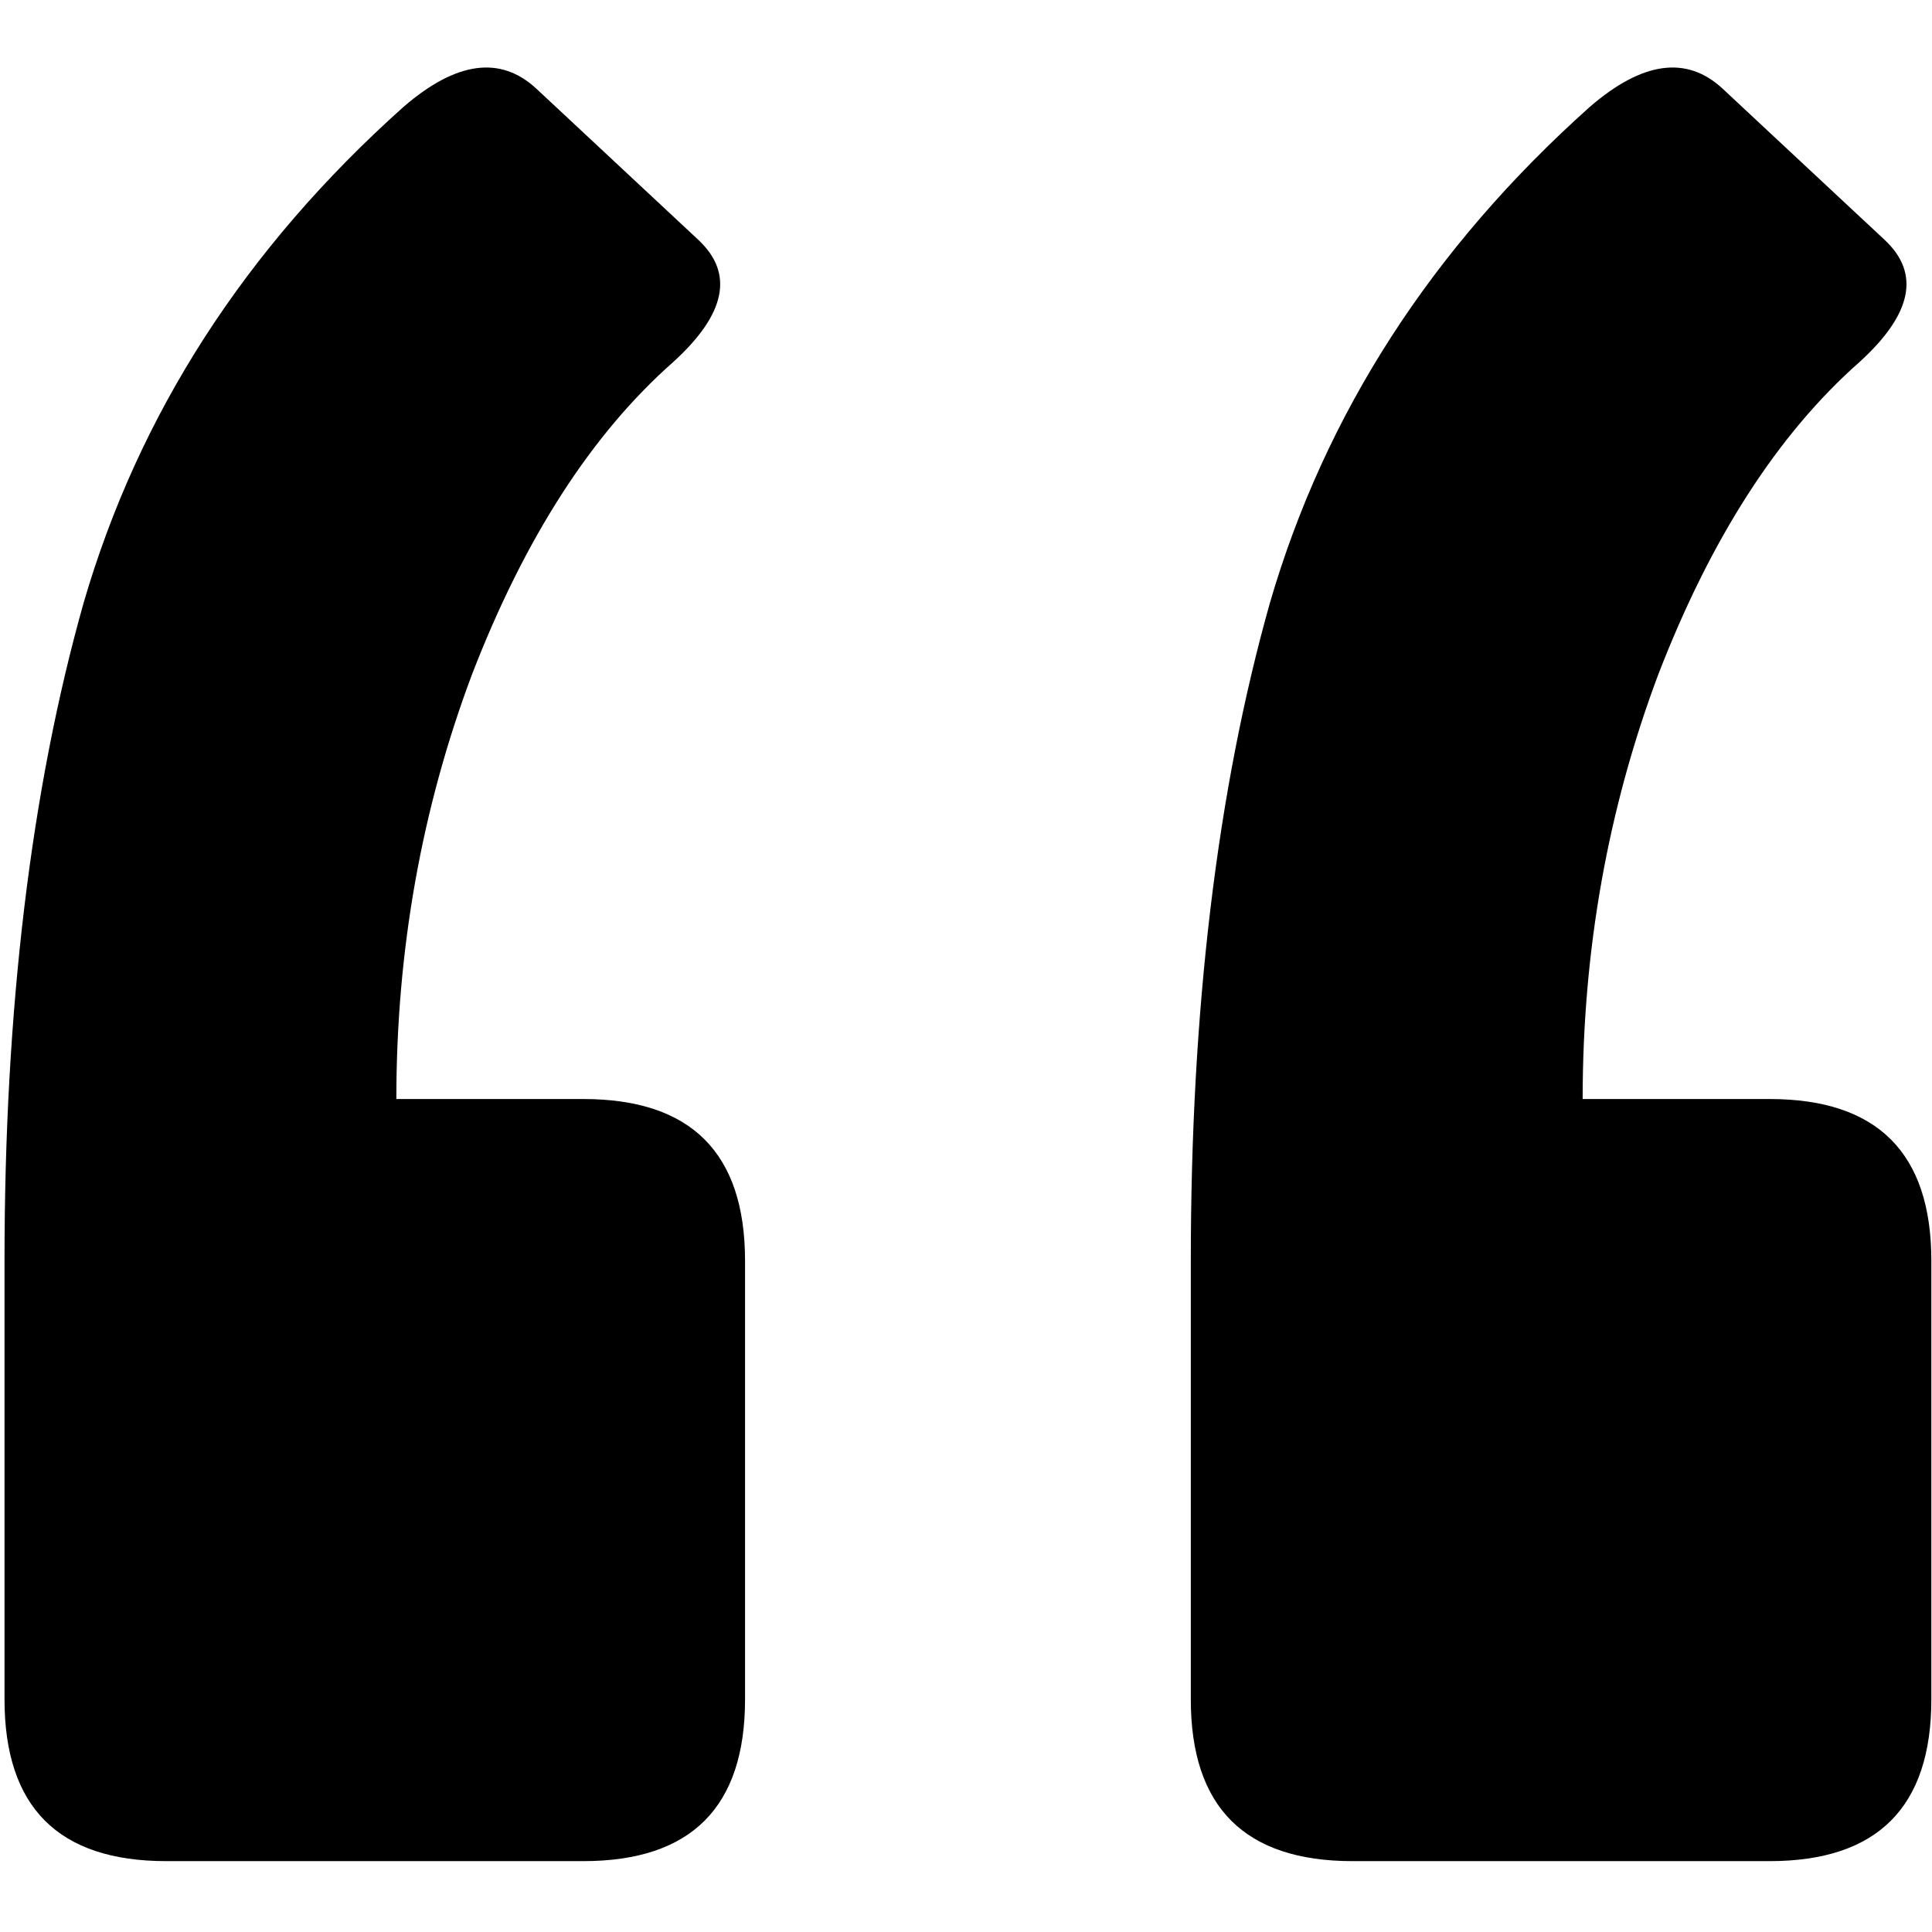 <svg xmlns="http://www.w3.org/2000/svg" fill="none" viewBox="0 0 330 307" height="80" width="80">
  <path fill="currentColor"
    d="M302.258 176.221C320.678 176.221 329.889 185.432 329.889 203.853V278.764C329.889 297.185 320.678 306.395 302.258 306.395H231.031C212.61 306.395 203.399 297.185 203.399 278.764V203.853C203.399 160.871 207.902 123.415 216.908 91.486C226.323 59.147 244.539 30.902 271.556 6.75C280.562 -1.027 288.135 -2.051 294.275 3.68L321.906 29.469C328.047 35.2 326.614 42.159 317.608 50.346C303.69 62.627 292.228 80.433 283.223 103.766C274.626 126.69 270.328 150.842 270.328 176.221H302.258ZM99.629 176.221C118.05 176.221 127.26 185.432 127.26 203.853V278.764C127.26 297.185 118.05 306.395 99.629 306.395H28.402C9.981 306.395 0.771 297.185 0.771 278.764V203.853C0.771 160.871 5.274 123.415 14.279 91.486C23.695 59.147 41.911 30.902 68.928 6.75C77.933 -1.027 85.506 -2.051 91.647 3.68L119.278 29.469C125.418 35.2 123.985 42.159 114.98 50.346C101.062 62.627 89.6 80.433 80.594 103.766C71.998 126.69 67.7 150.842 67.7 176.221H99.629Z">
  </path>
</svg>